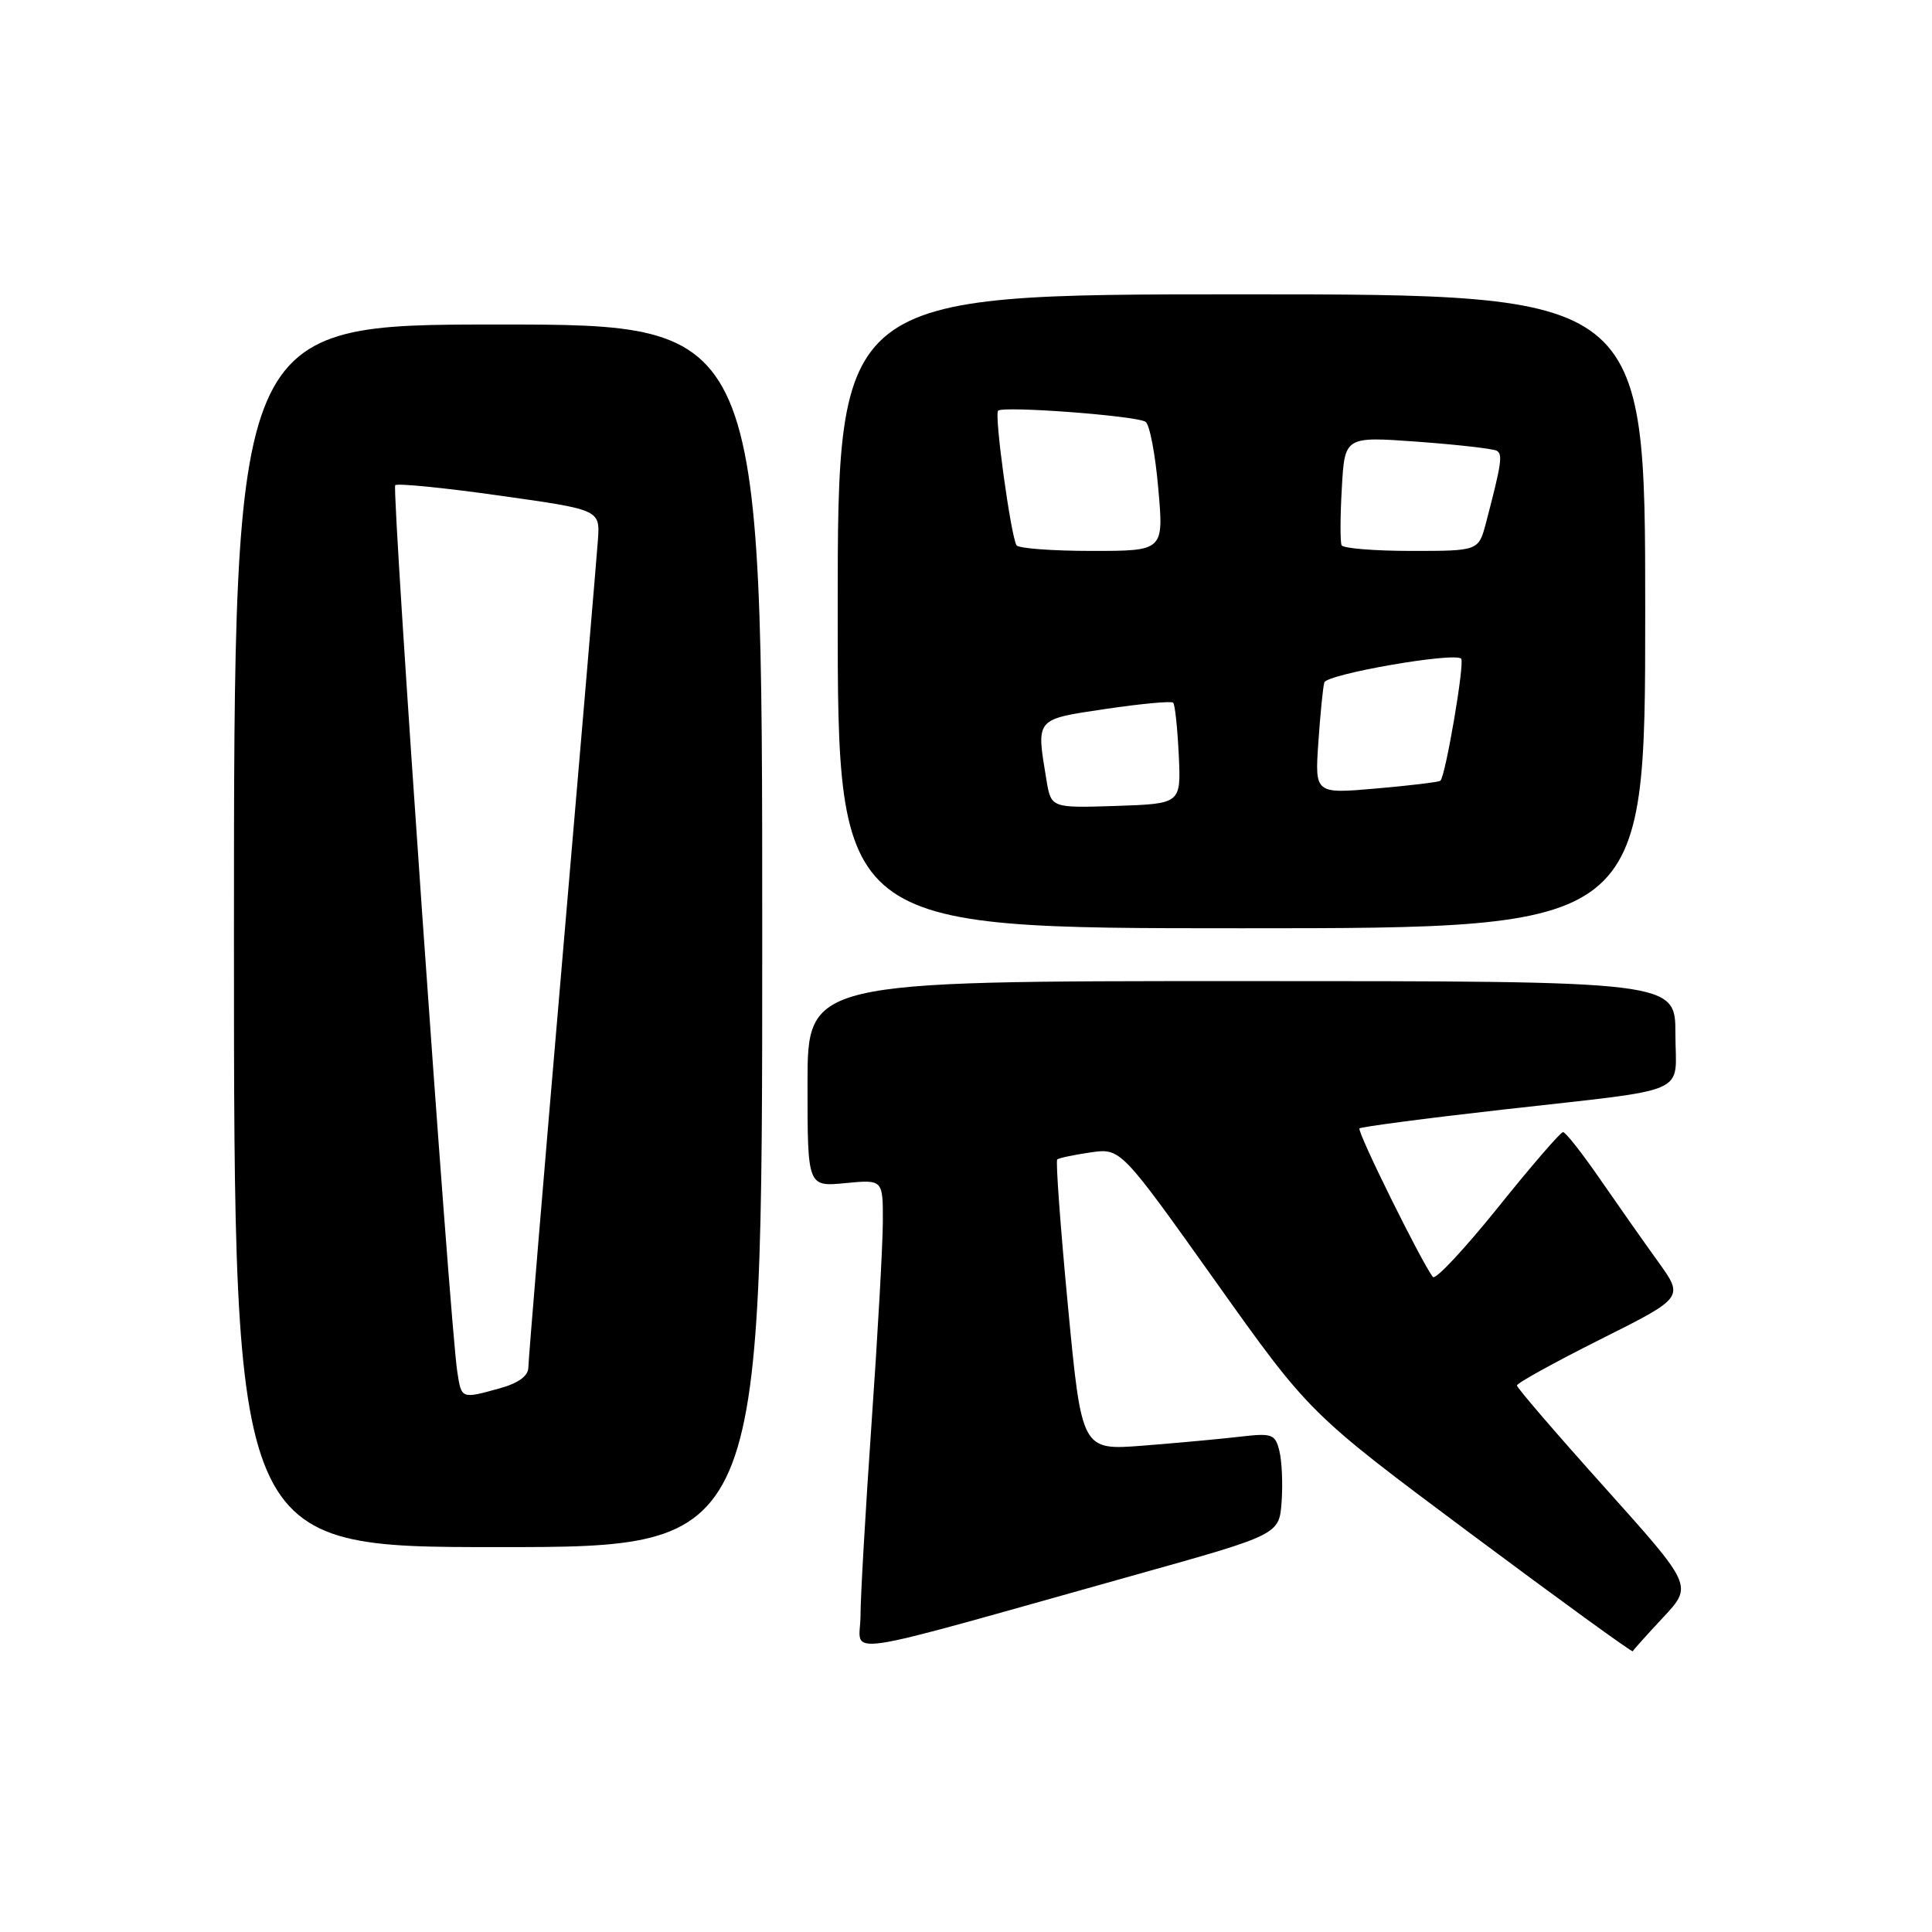 <?xml version="1.0" encoding="UTF-8" standalone="no"?>
<!DOCTYPE svg PUBLIC "-//W3C//DTD SVG 1.1//EN" "http://www.w3.org/Graphics/SVG/1.1/DTD/svg11.dtd" >
<svg xmlns="http://www.w3.org/2000/svg" xmlns:xlink="http://www.w3.org/1999/xlink" version="1.1" viewBox="0 0 256 256">
 <g >
 <path fill="currentColor"
d=" M 150.50 208.66 C 169.50 203.34 169.50 203.34 169.82 199.00 C 169.99 196.61 169.86 193.57 169.52 192.24 C 168.96 190.00 168.56 189.87 164.21 190.38 C 161.62 190.68 155.86 191.21 151.41 191.56 C 143.33 192.18 143.33 192.18 141.51 173.08 C 140.51 162.58 139.87 153.82 140.09 153.63 C 140.32 153.44 142.30 153.02 144.50 152.70 C 148.50 152.13 148.50 152.13 161.00 169.70 C 173.50 187.28 173.50 187.28 194.85 203.20 C 206.60 211.96 216.27 218.98 216.35 218.80 C 216.43 218.62 218.25 216.59 220.40 214.29 C 224.30 210.11 224.30 210.11 212.65 197.12 C 206.24 189.98 201.00 183.89 201.00 183.58 C 201.00 183.27 205.98 180.52 212.06 177.47 C 223.12 171.93 223.12 171.93 219.73 167.21 C 217.86 164.62 214.40 159.69 212.02 156.25 C 209.65 152.81 207.44 150.00 207.11 150.01 C 206.77 150.02 202.90 154.50 198.51 159.97 C 194.11 165.44 190.23 169.60 189.88 169.21 C 188.62 167.78 179.76 149.90 180.14 149.52 C 180.36 149.31 188.85 148.19 199.02 147.04 C 224.55 144.15 222.00 145.26 222.00 136.98 C 222.00 130.00 222.00 130.00 164.50 130.00 C 107.00 130.00 107.00 130.00 107.00 143.63 C 107.00 157.25 107.00 157.25 112.00 156.77 C 117.00 156.29 117.00 156.29 116.98 161.90 C 116.97 164.98 116.30 176.95 115.49 188.50 C 114.69 200.05 114.02 211.59 114.02 214.15 C 114.00 219.44 109.78 220.07 150.50 208.66 Z  M 101.00 124.00 C 101.00 43.00 101.00 43.00 66.00 43.00 C 31.00 43.00 31.00 43.00 31.00 124.00 C 31.00 205.00 31.00 205.00 66.00 205.00 C 101.00 205.00 101.00 205.00 101.00 124.00 Z  M 218.00 81.00 C 218.00 39.00 218.00 39.00 164.50 39.00 C 111.00 39.00 111.00 39.00 111.00 81.00 C 111.00 123.00 111.00 123.00 164.50 123.00 C 218.00 123.00 218.00 123.00 218.00 81.00 Z  M 60.59 181.75 C 59.61 175.45 51.87 64.79 52.37 64.29 C 52.65 64.02 58.87 64.63 66.19 65.67 C 79.50 67.54 79.50 67.54 79.23 71.52 C 79.07 73.71 76.94 98.90 74.48 127.50 C 72.02 156.10 70.01 180.27 70.01 181.20 C 70.00 182.32 68.70 183.27 66.25 183.95 C 61.10 185.38 61.15 185.40 60.59 181.75 Z  M 138.65 103.29 C 137.30 95.12 137.11 95.34 146.50 93.94 C 151.18 93.25 155.21 92.87 155.45 93.11 C 155.69 93.35 156.02 96.46 156.19 100.02 C 156.50 106.50 156.50 106.50 147.89 106.79 C 139.27 107.07 139.27 107.07 138.65 103.29 Z  M 174.69 98.34 C 174.95 94.58 175.30 91.02 175.48 90.43 C 175.81 89.32 192.72 86.38 193.61 87.28 C 194.11 87.78 191.55 102.81 190.86 103.45 C 190.66 103.63 186.84 104.09 182.36 104.48 C 174.22 105.19 174.22 105.19 174.69 98.34 Z  M 134.69 72.25 C 133.92 70.89 131.73 54.93 132.25 54.42 C 132.91 53.76 150.53 55.08 151.79 55.89 C 152.33 56.22 153.09 60.21 153.48 64.75 C 154.21 73.00 154.21 73.00 144.66 73.00 C 139.41 73.00 134.93 72.66 134.69 72.25 Z  M 177.77 72.25 C 177.57 71.84 177.58 68.42 177.80 64.66 C 178.18 57.83 178.18 57.83 187.84 58.53 C 193.15 58.92 197.87 59.46 198.33 59.73 C 199.14 60.20 198.96 61.43 196.91 69.25 C 195.92 73.00 195.92 73.00 187.02 73.00 C 182.12 73.00 177.96 72.66 177.77 72.25 Z "/>
</g>
</svg>